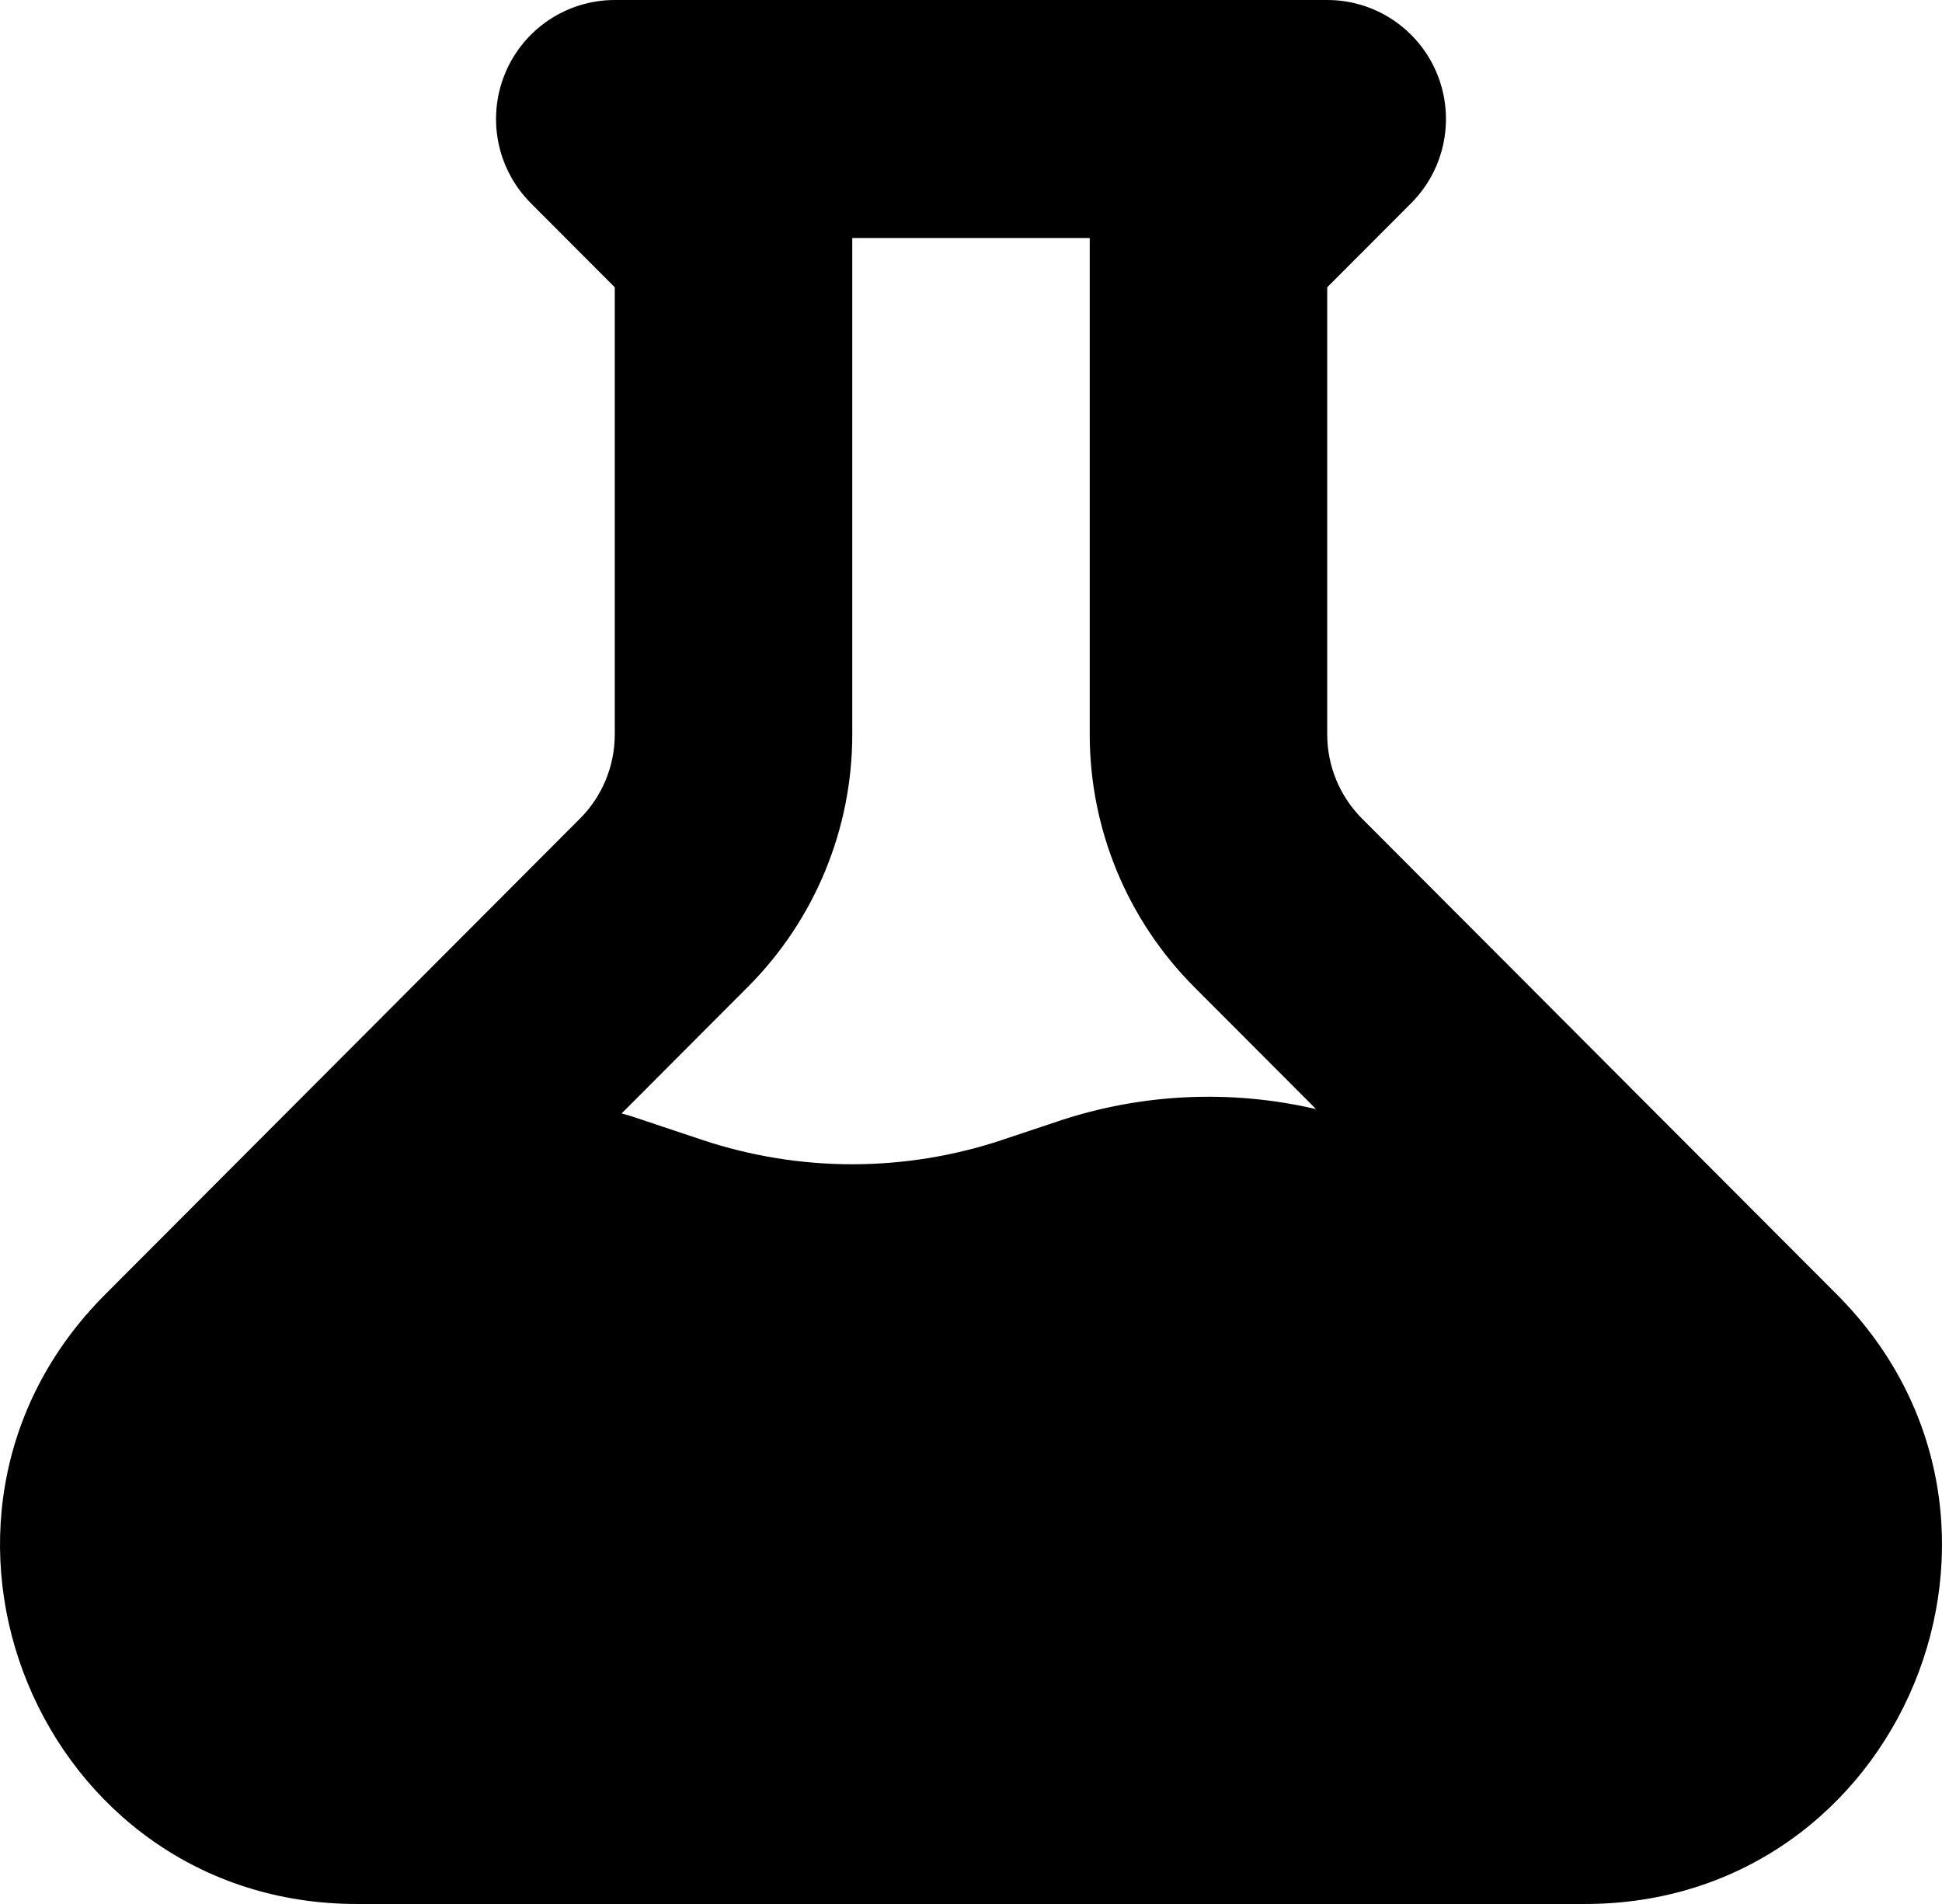 <svg width="51" height="50" viewBox="0 0 51 50" fill="none" xmlns="http://www.w3.org/2000/svg">
<path fill-rule="evenodd" clip-rule="evenodd" d="M16.145 0C14.884 0 13.747 0.761 13.264 1.929C12.782 3.097 13.048 4.441 13.94 5.335L16.145 7.544V19.286C16.145 20.115 15.817 20.91 15.232 21.496L2.759 33.996C-3.134 39.902 1.039 50 9.374 50H41.626C49.961 50 54.135 39.902 48.241 33.996L35.768 21.496C35.183 20.91 34.855 20.115 34.855 19.286V7.544L37.06 5.335C37.952 4.441 38.218 3.097 37.736 1.929C37.253 0.761 36.116 0 34.855 0H16.145ZM22.382 19.286V6.25H28.618V19.286C28.618 21.773 29.604 24.157 31.358 25.915L34.562 29.126C32.327 28.605 29.983 28.711 27.792 29.443L26.326 29.933C23.766 30.788 20.997 30.788 18.437 29.933L16.683 29.347C16.565 29.307 16.445 29.271 16.325 29.239L19.642 25.915C21.396 24.157 22.382 21.773 22.382 19.286Z" fill="#000000"/>
</svg>
